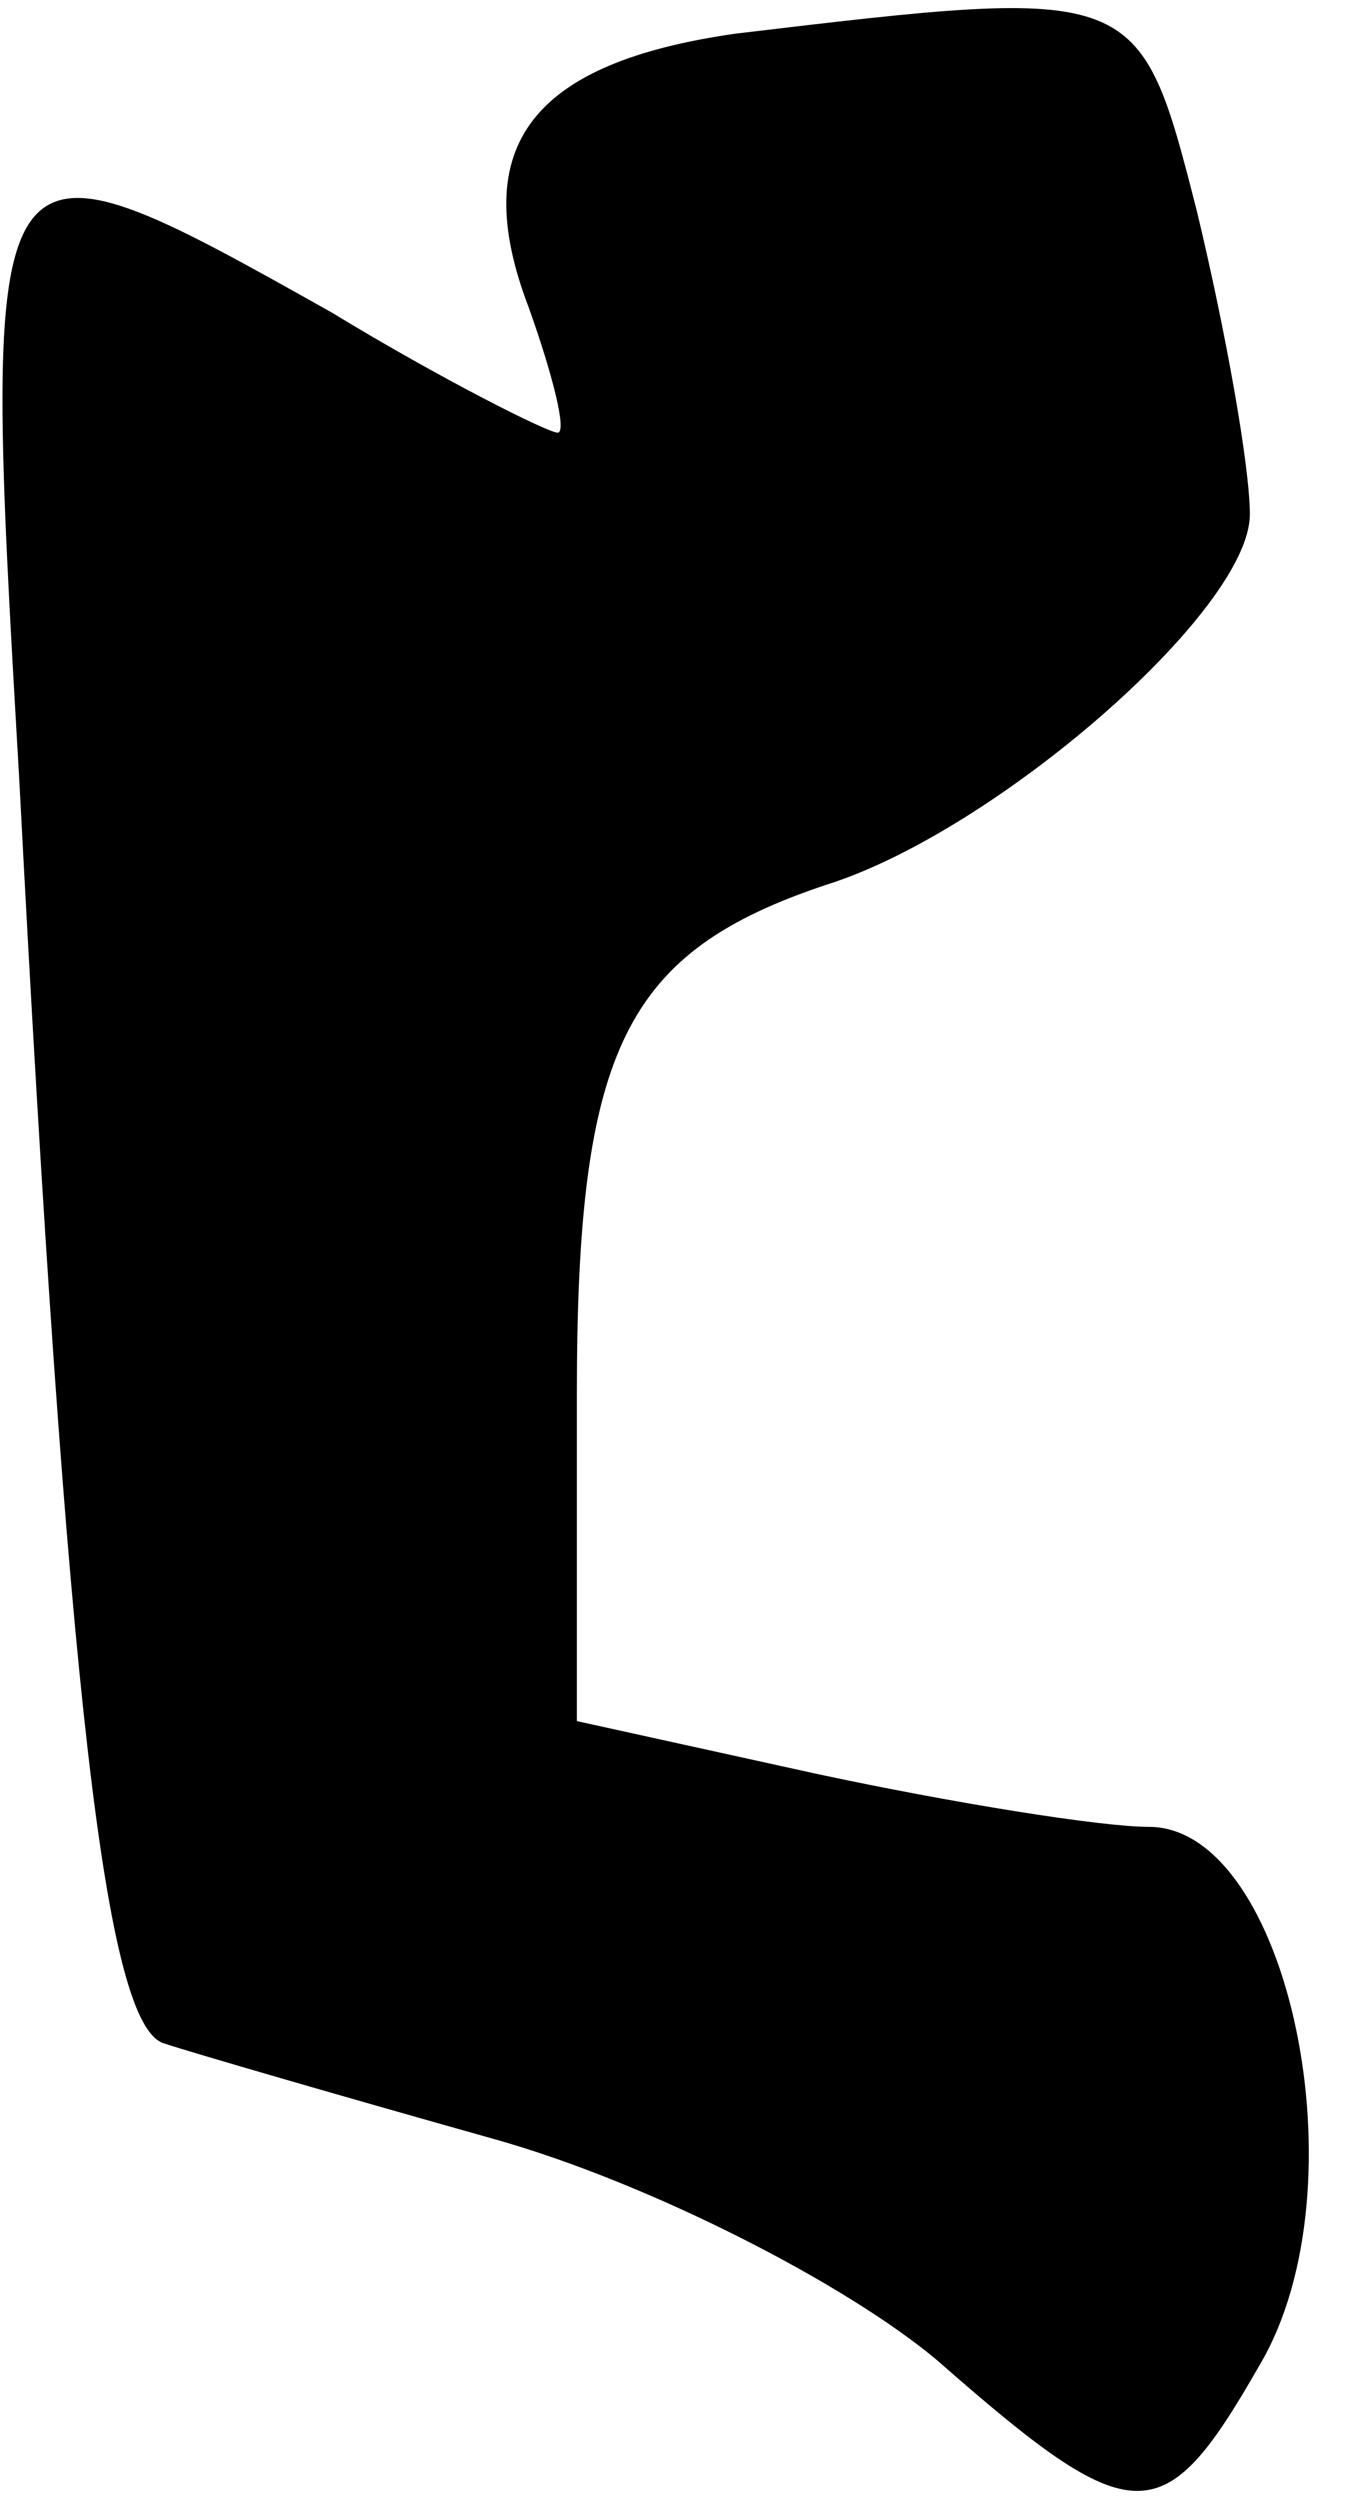 <?xml version="1.0" standalone="no"?>
<!DOCTYPE svg PUBLIC "-//W3C//DTD SVG 20010904//EN"
 "http://www.w3.org/TR/2001/REC-SVG-20010904/DTD/svg10.dtd">
<svg version="1.0" xmlns="http://www.w3.org/2000/svg"
 width="28pt" height="52pt" viewBox="0 0 28 52"
 preserveAspectRatio="xMidYMid meet">
<g transform="translate(0,52) scale(0.1,-0.1)"
fill="#000000" stroke="none">
<path fill="#000000" stroke="none" d="M153 513 c-42 -6 -56 -23 -43 -57 5
-14 8 -26 6 -26 -2 0 -24 11 -47 25 -73 41 -73 41 -65 -97 10 -192 18 -259 30
-263 6 -2 37 -11 69 -20 32 -9 73 -30 92 -46 41 -36 47 -36 67 -1 22 37 6 112
-23 112 -10 0 -41 5 -69 11 l-50 11 0 68 c0 72 10 92 52 106 35 11 88 57 88
77 0 10 -5 38 -11 63 -12 47 -12 47 -96 37z"/>
</g>
</svg>
